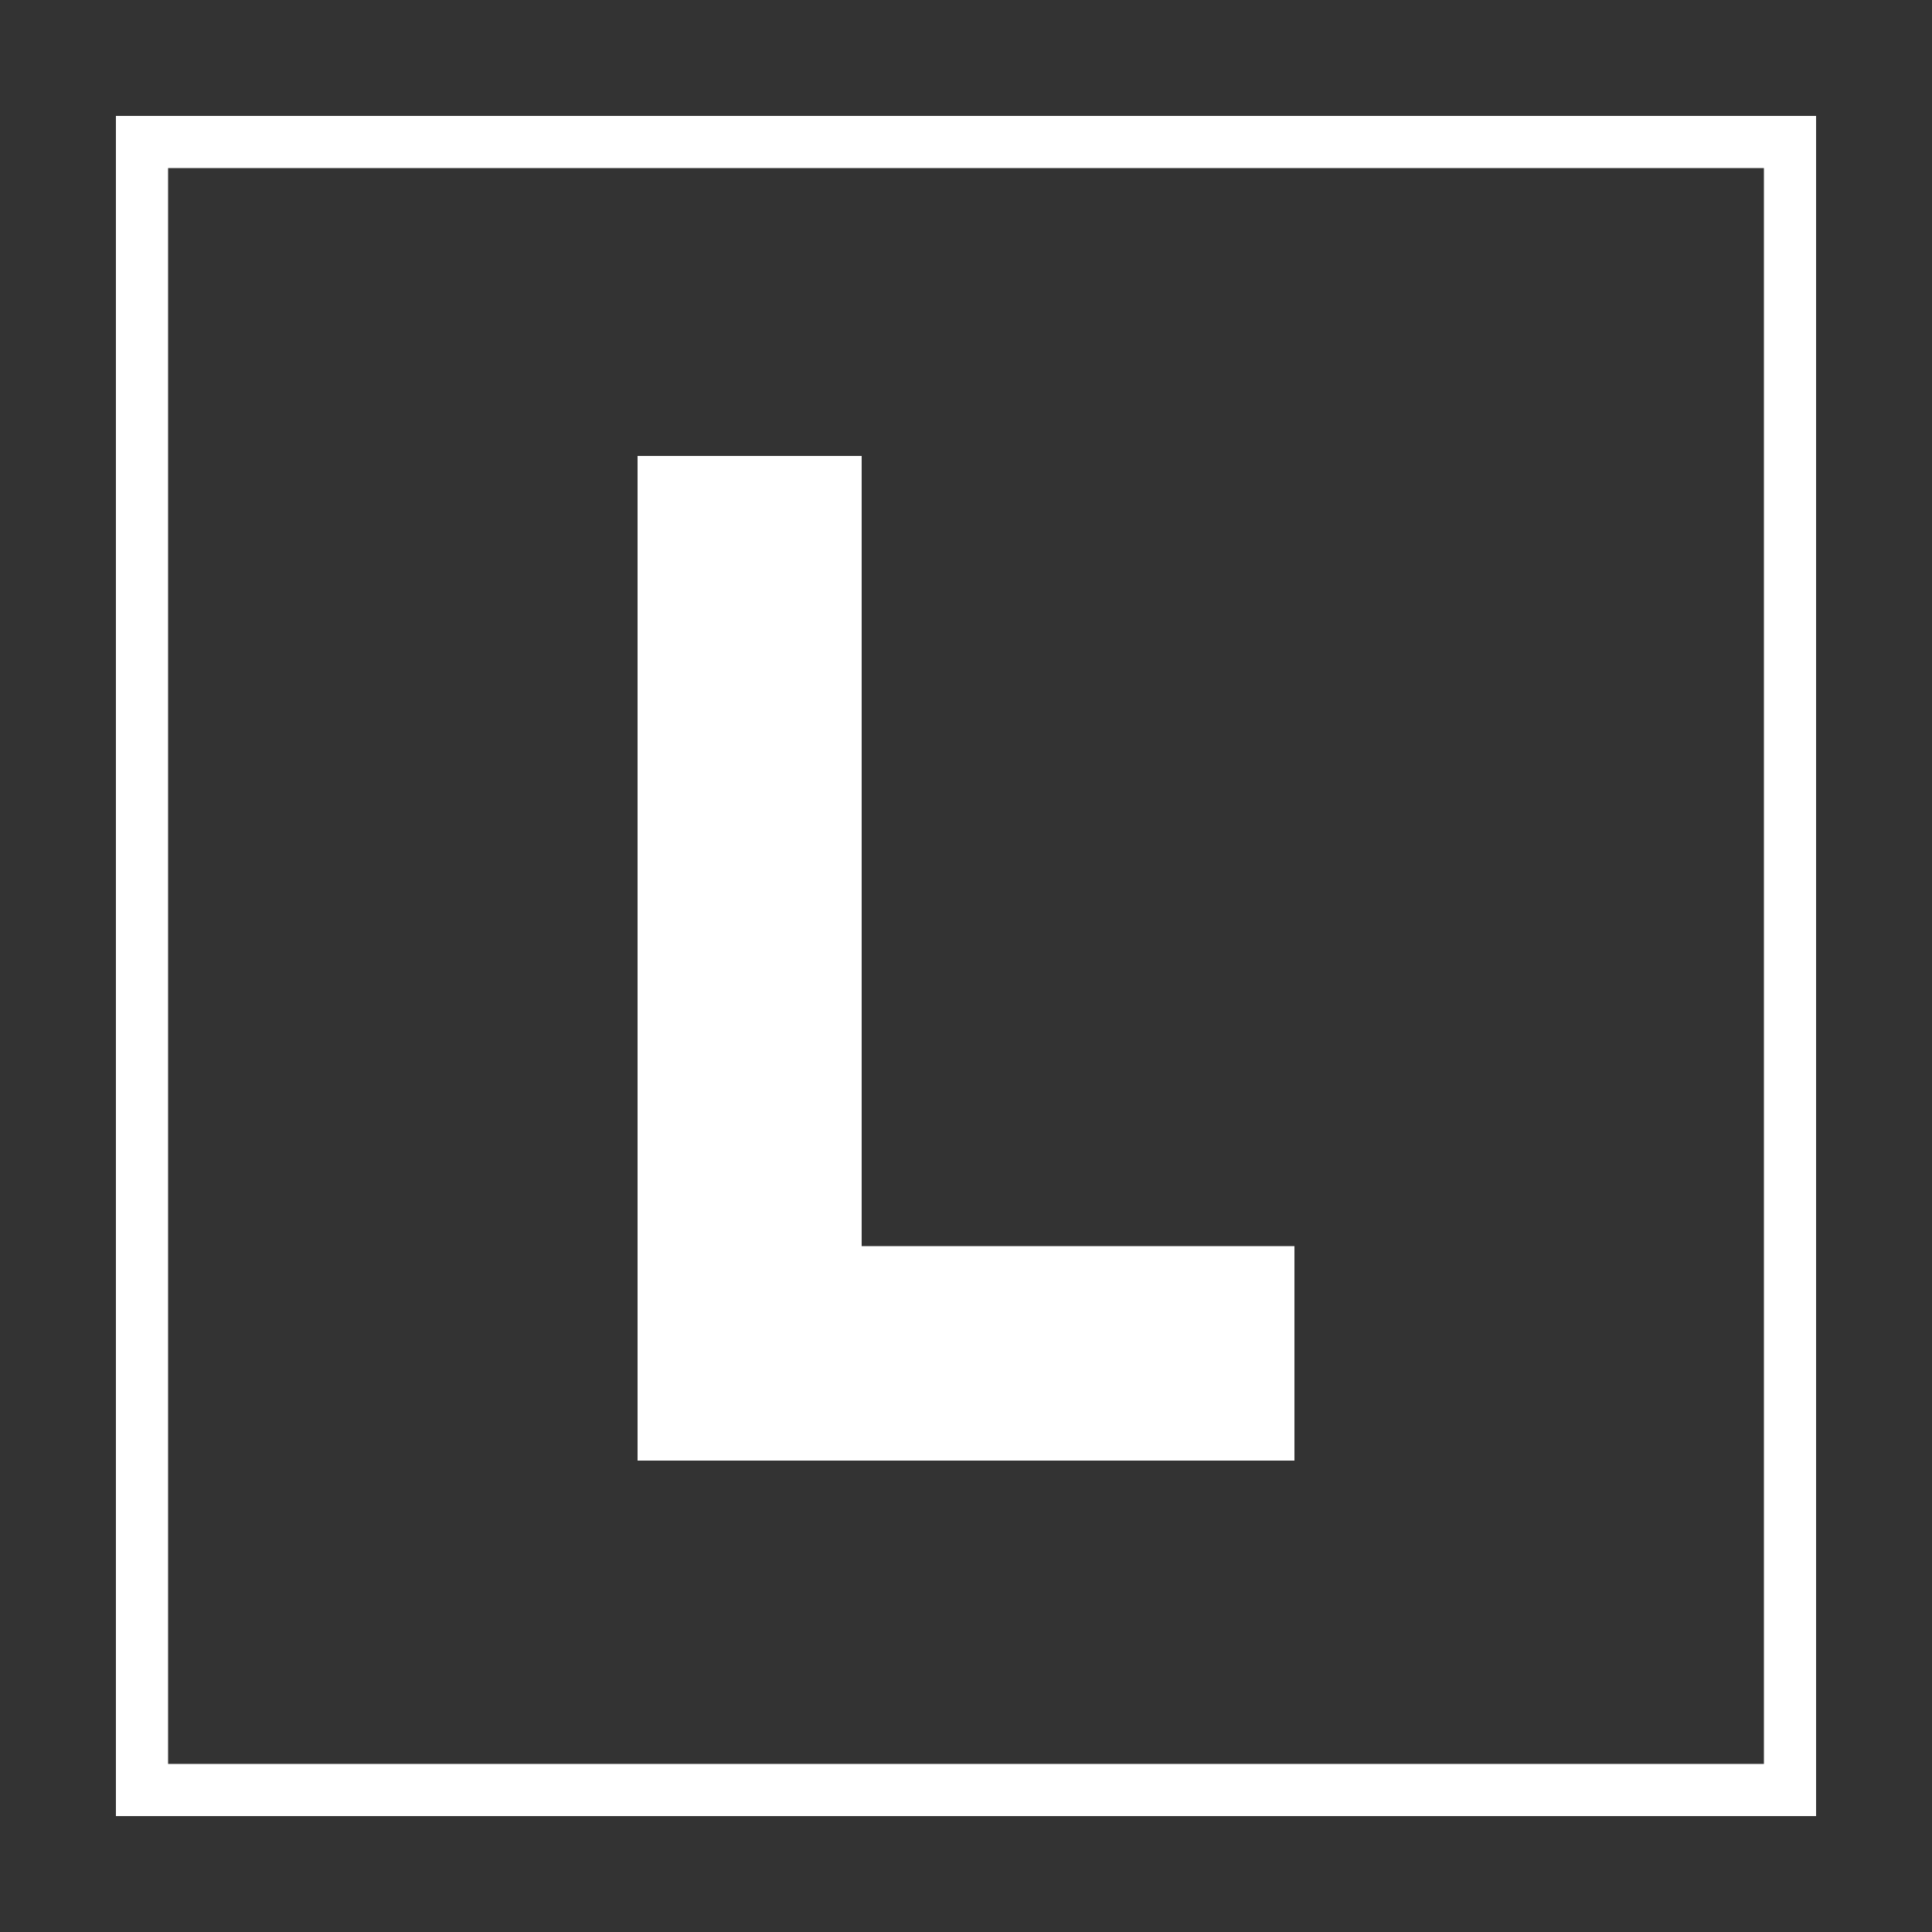 <?xml version="1.0" encoding="utf-8"?>
<!-- Generator: Adobe Illustrator 22.0.1, SVG Export Plug-In . SVG Version: 6.00 Build 0)  -->
<svg version="1.1" id="Layer_1" xmlns="http://www.w3.org/2000/svg" xmlns:xlink="http://www.w3.org/1999/xlink" x="0px" y="0px"
	 viewBox="0 0 100 100" style="enable-background:new 0 0 100 100;" xml:space="preserve">
<rect x="0" y="0" width="100" height="100" fill="#333333" stroke="none"/>
<style type="text/css">
	.st0{fill:#FFFFFF;}
</style>
<g>
	<g>
		<path class="st0" d="M33,75.5V23.6h11.6v40.9H67v11.1H33z"/>
	</g>
	<g>
		<path class="st0" d="M94,94H6V6H94L94,94L94,94z M8.7,91.3h82.6V8.7H8.7V91.3z"/>
	</g>
</g>
</svg>
